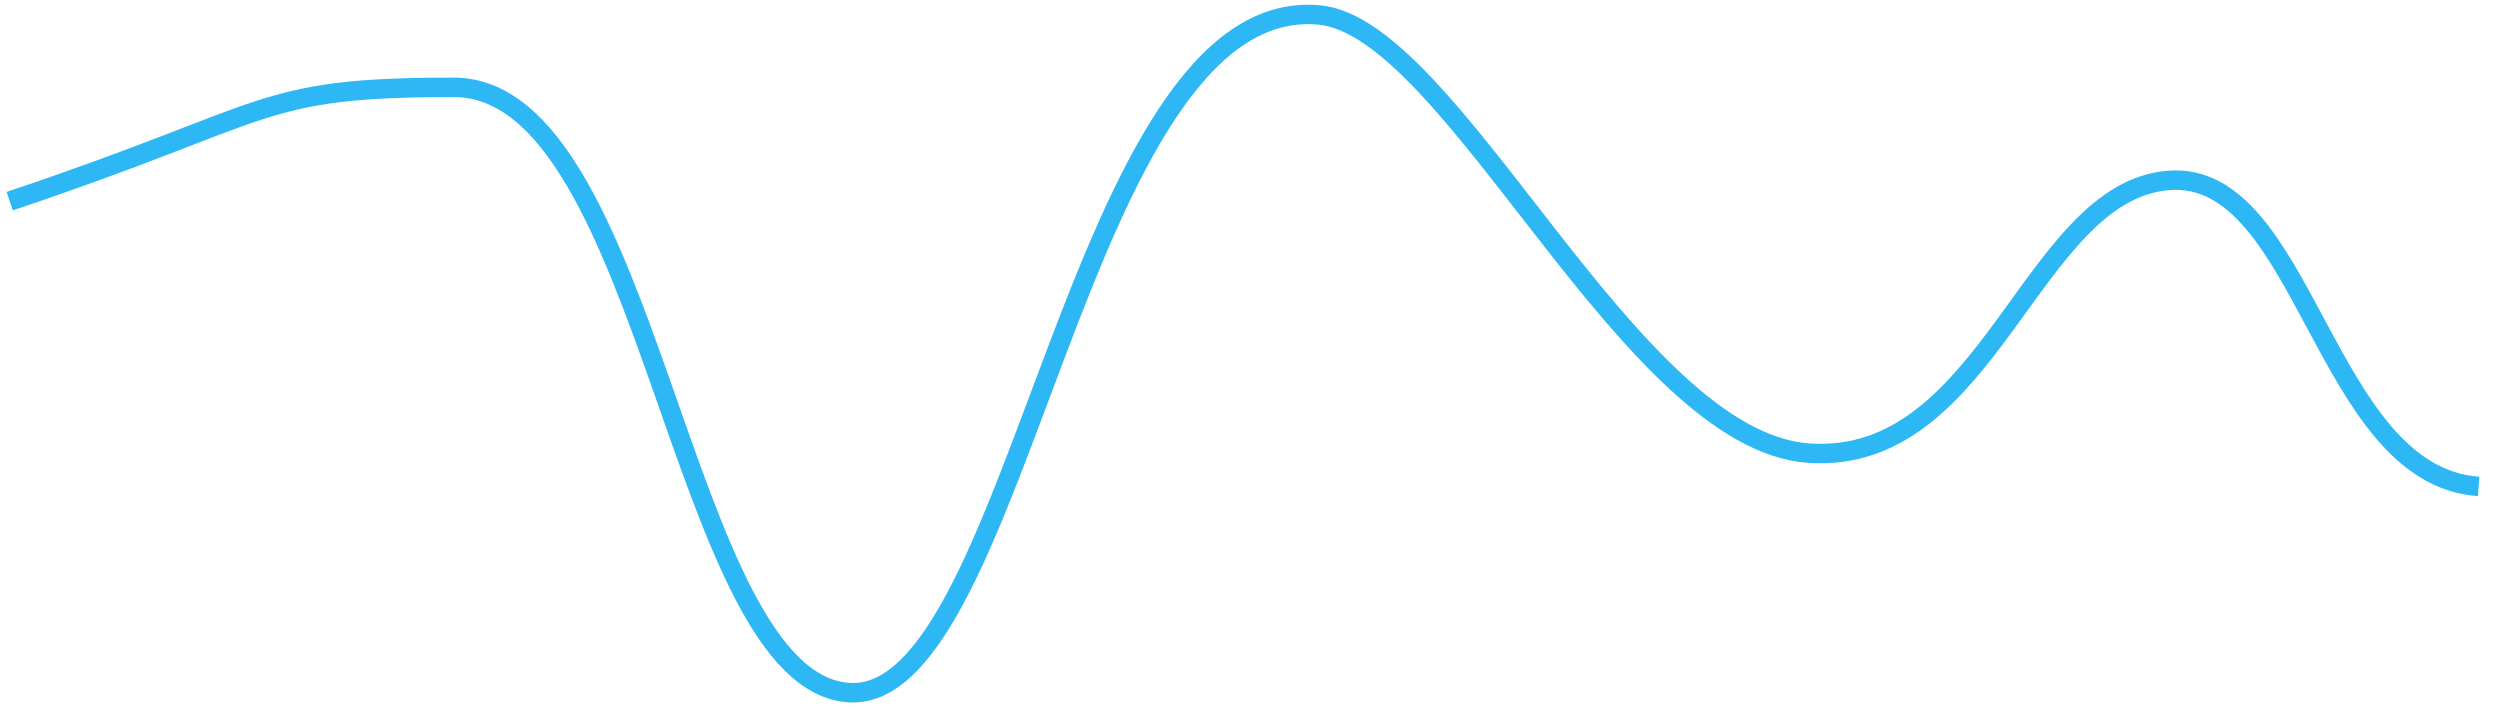 ﻿<?xml version="1.0" encoding="utf-8"?>
<svg version="1.1" xmlns:xlink="http://www.w3.org/1999/xlink" width="257px" height="74px" xmlns="http://www.w3.org/2000/svg">
  <g transform="matrix(1 0 0 1 -1864 -3926 )">
    <path d="M 0 19.678  C 27.405 10.494  25.305 7.978  45.644 7.978  C 65.983 7.978  68.798 69.174  86.322 70.202  C 103.846 71.23  109.725 -1.668  134.568 0.532  C 148.379 1.755  166.482 44.354  184.976 45.586  C 203.47 46.818  207.739 18.756  221.87 17.551  C 236.001 16.345  237.789 47.888  253.806 49.005  " stroke-width="2" stroke="#2db7f5" fill="none" transform="matrix(1 0 0 1 1865 3927 )" />
  </g>
</svg>